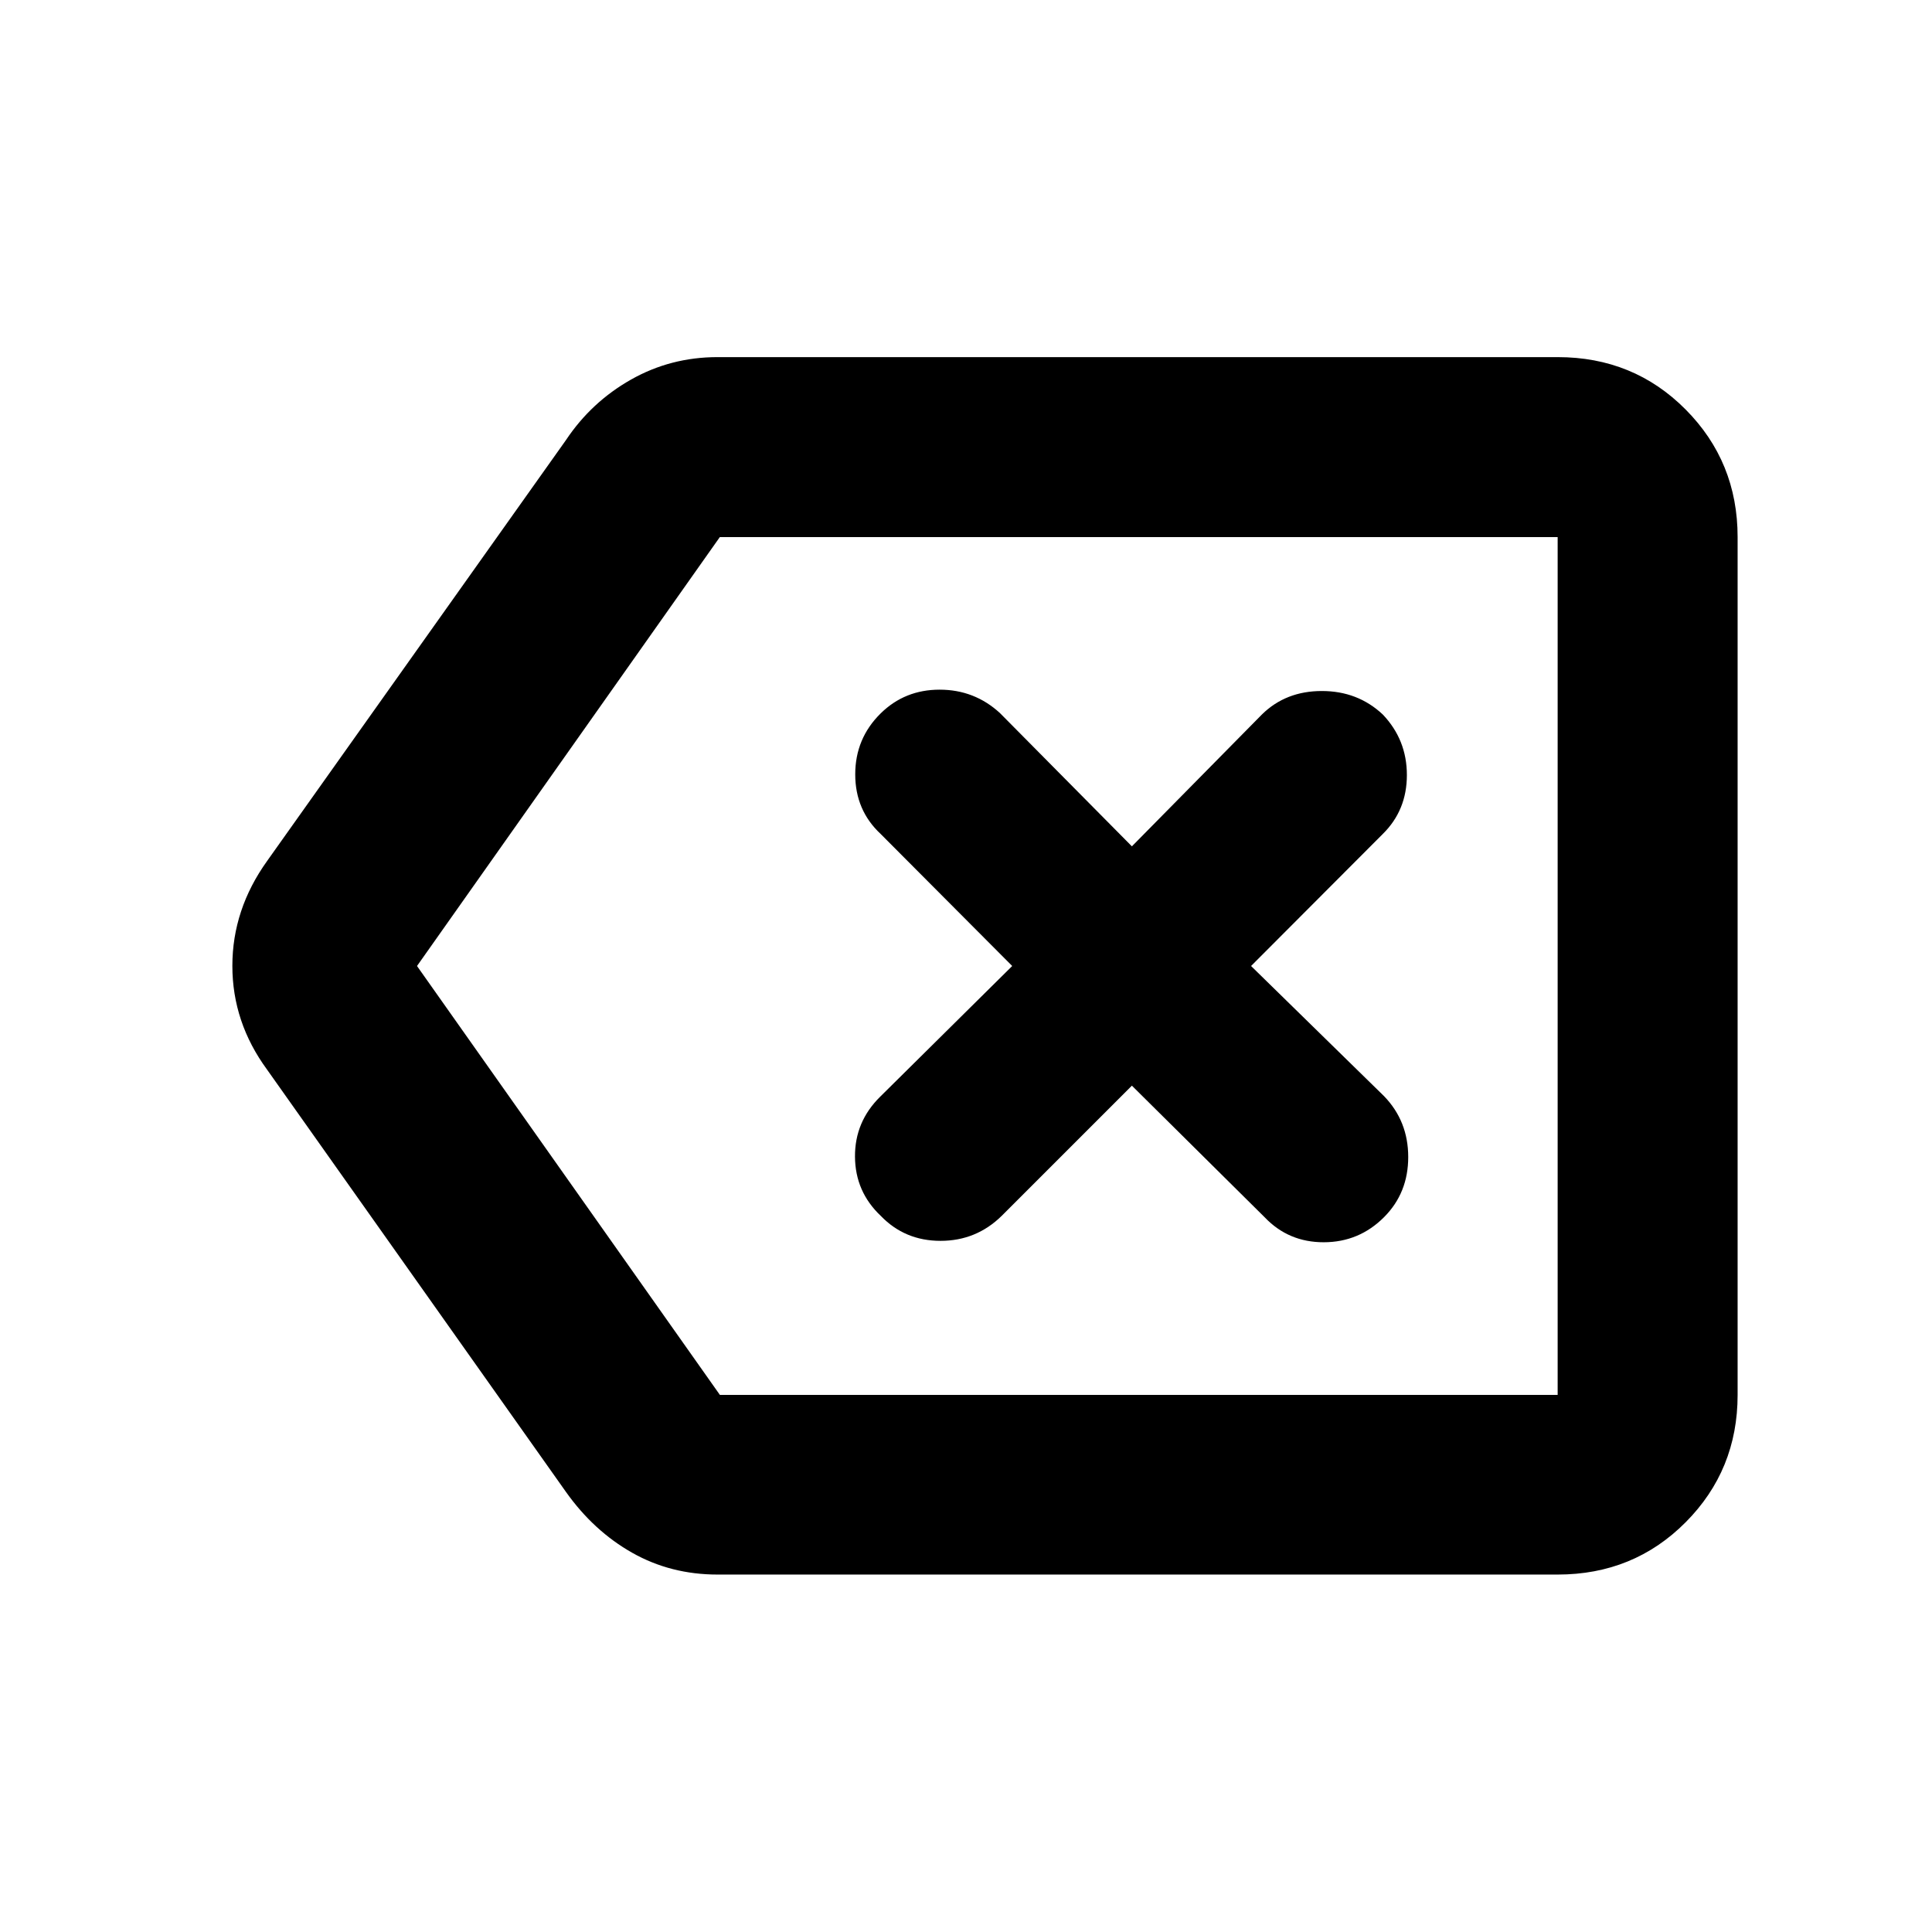 <svg xmlns="http://www.w3.org/2000/svg" height="40" viewBox="0 -960 960 960" width="40"><path d="M356.54-177.61q-23.27 0-42.4-10.83-19.14-10.82-32.93-30.25L132.73-428.48q-17.27-23.54-17.27-51.58 0-28.03 17.27-52.13l148.48-209.12q12.59-18.9 32.32-30.07 19.72-11.17 43.01-11.17h417.45q37.73 0 63.57 26.01 25.85 26.01 25.85 63.41v426.26q0 37.34-25.85 63.3-25.84 25.96-63.57 25.96H356.54Zm417.45-89.26v-426.26 426.26Zm-416.27 0h416.27v-426.26H357.68L207.21-480l150.51 213.13Zm204.71-153.67 66.02 65.44q11.84 12.41 29.36 12.37 17.53-.04 29.94-12.49 11.99-12.03 11.99-29.85 0-17.83-11.99-30.24L621.65-480l65.44-65.59q11.98-11.79 11.98-29.3t-11.98-30.09q-12.42-11.66-30.28-11.66t-29.69 11.58l-64.69 65.6-65.6-66.26q-12.64-11.59-29.94-11.59t-29.28 11.78q-12.65 12.46-12.65 30.3 0 17.85 12.65 29.64L502.96-480l-65.59 64.93q-12.65 12.45-12.53 29.84.12 17.39 12.8 29.38 11.97 12.42 29.71 12.42 17.74 0 30.39-12.42l64.69-64.69Z"/></svg>